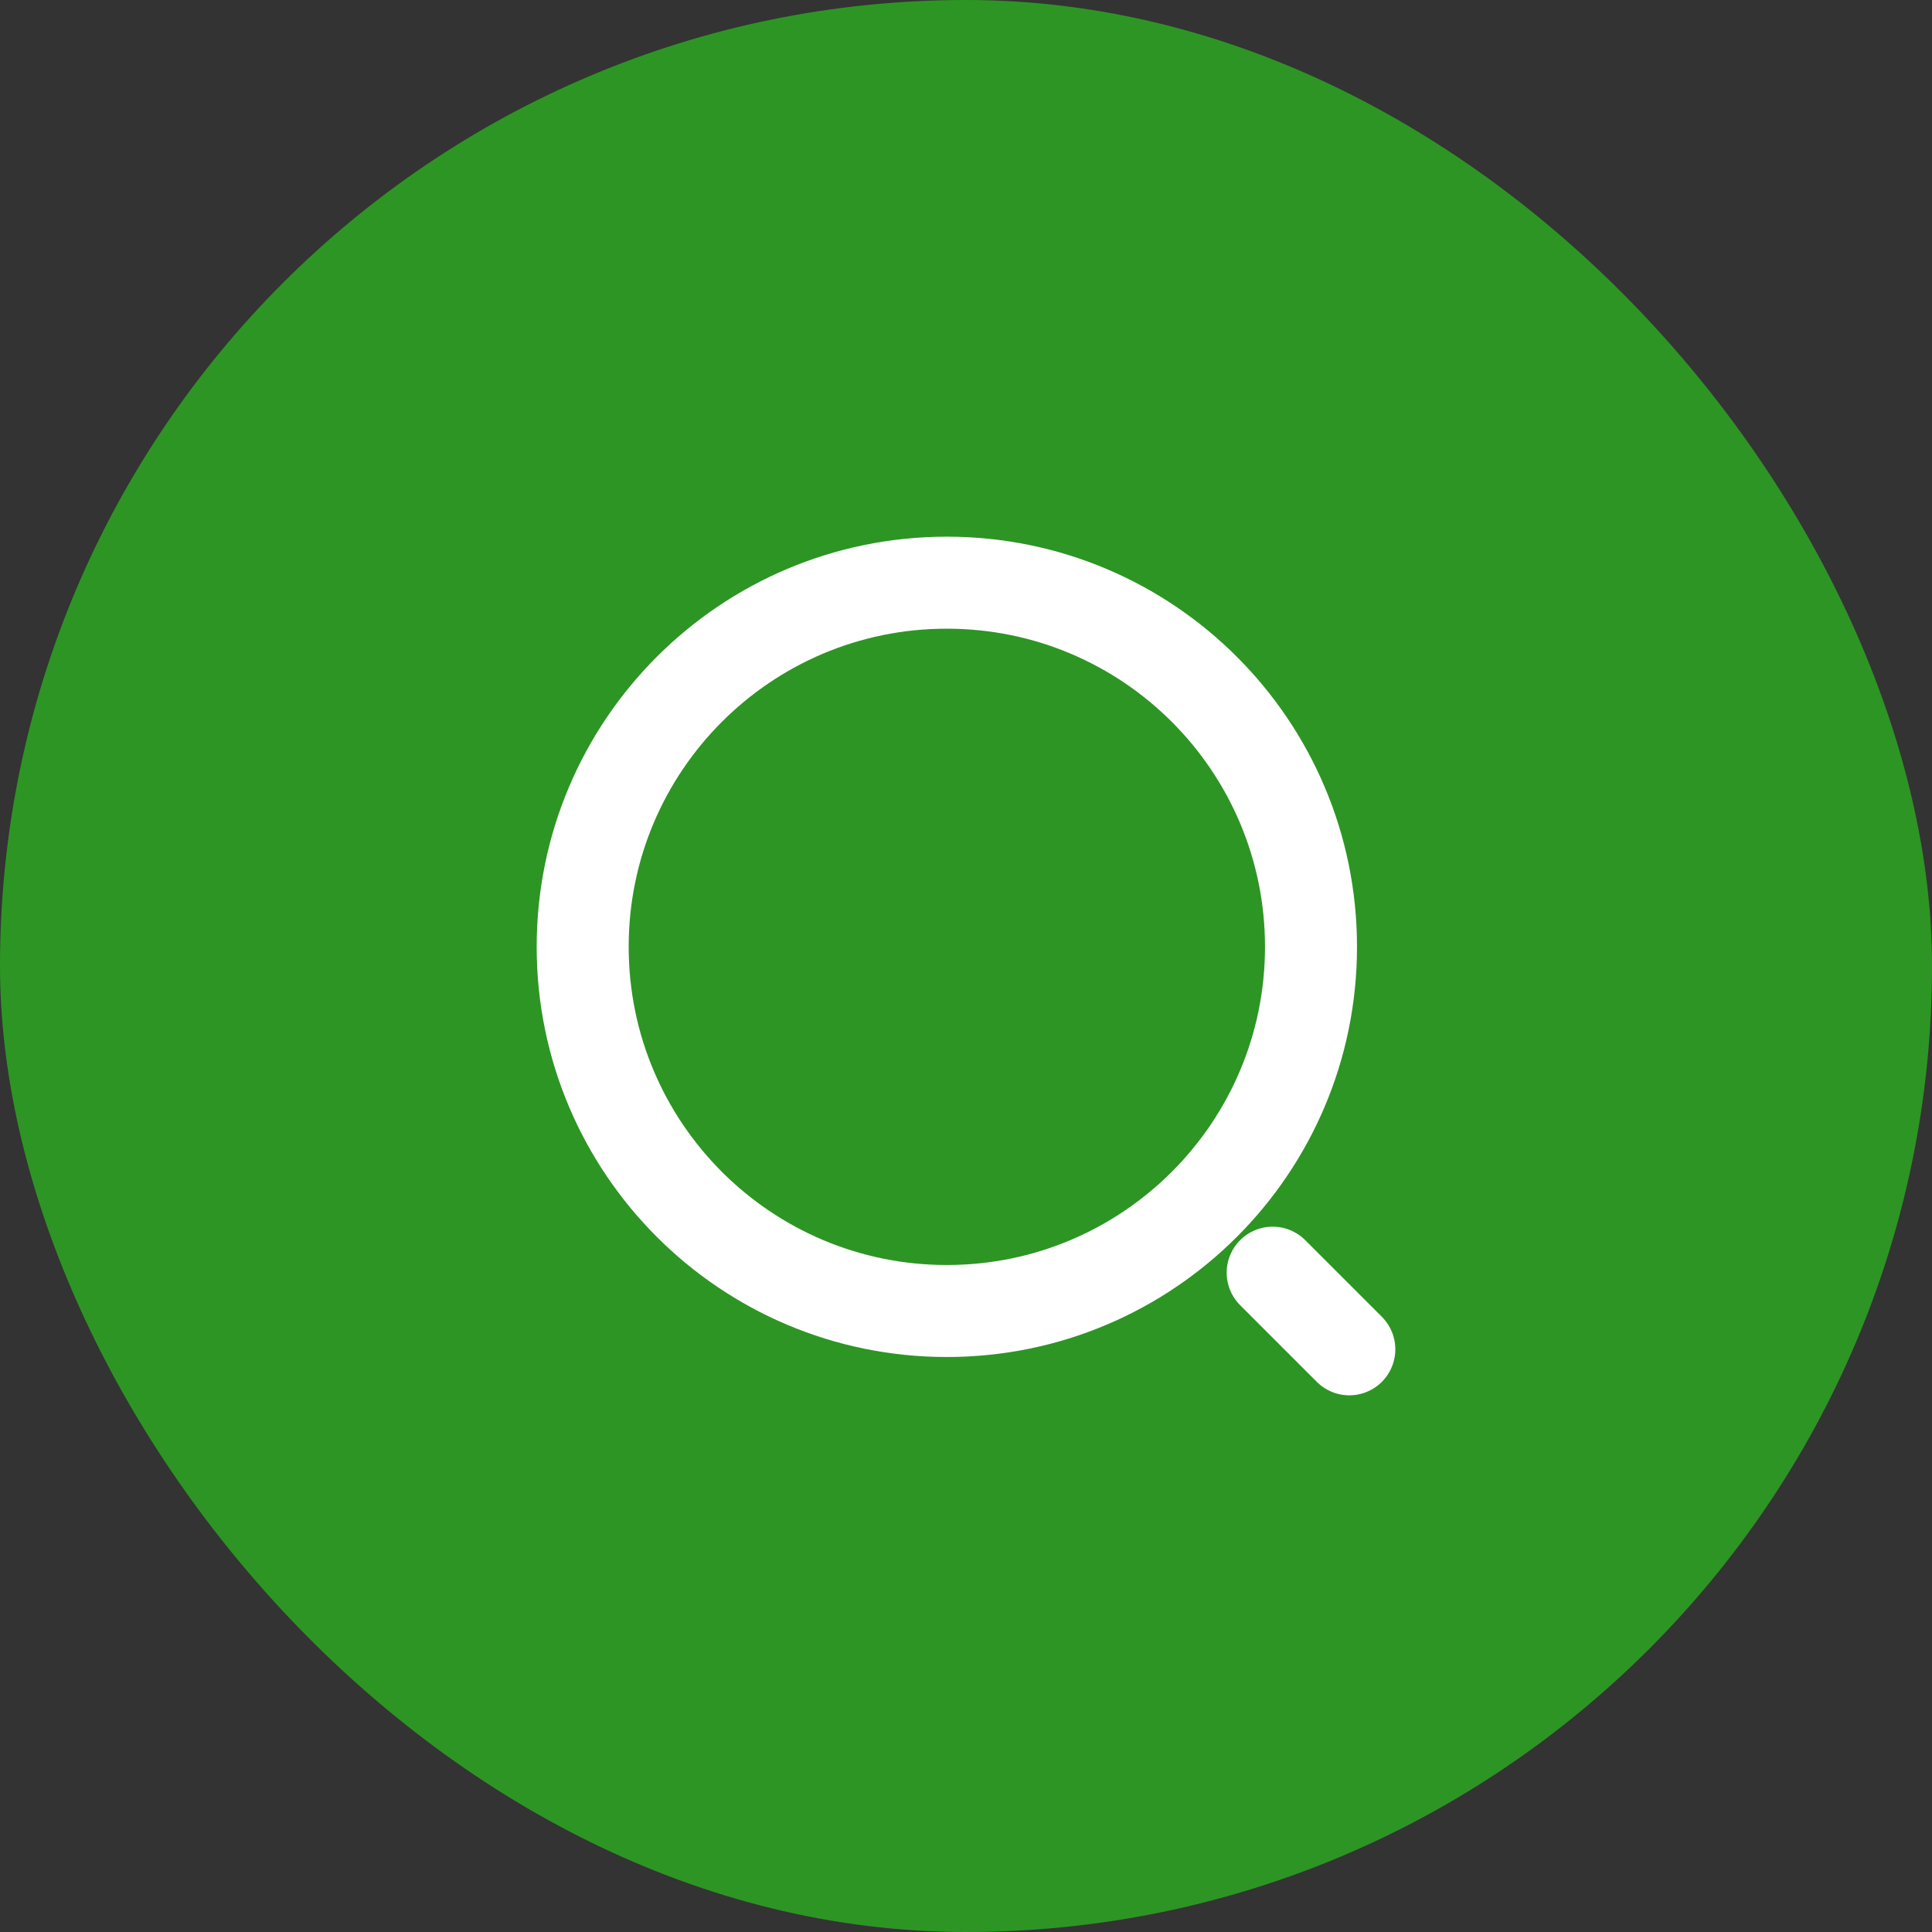 <svg width="42" height="42" viewBox="0 0 42 42" fill="none" xmlns="http://www.w3.org/2000/svg">
<rect x="0" y="0" width="42" height="42" fill="#333333" stroke="none"/>
<rect width="42" height="42" rx="21" fill="#2d9524"/>
<path d="M20.583 28.5C24.956 28.5 28.5 24.956 28.5 20.583C28.5 16.211 24.956 12.667 20.583 12.667C16.211 12.667 12.667 16.211 12.667 20.583C12.667 24.956 16.211 28.5 20.583 28.5Z" stroke="white" stroke-width="2" stroke-linecap="round" stroke-linejoin="round"/>
<path d="M29.333 29.333L27.667 27.667" stroke="white" stroke-width="2" stroke-linecap="round" stroke-linejoin="round"/>
</svg>
